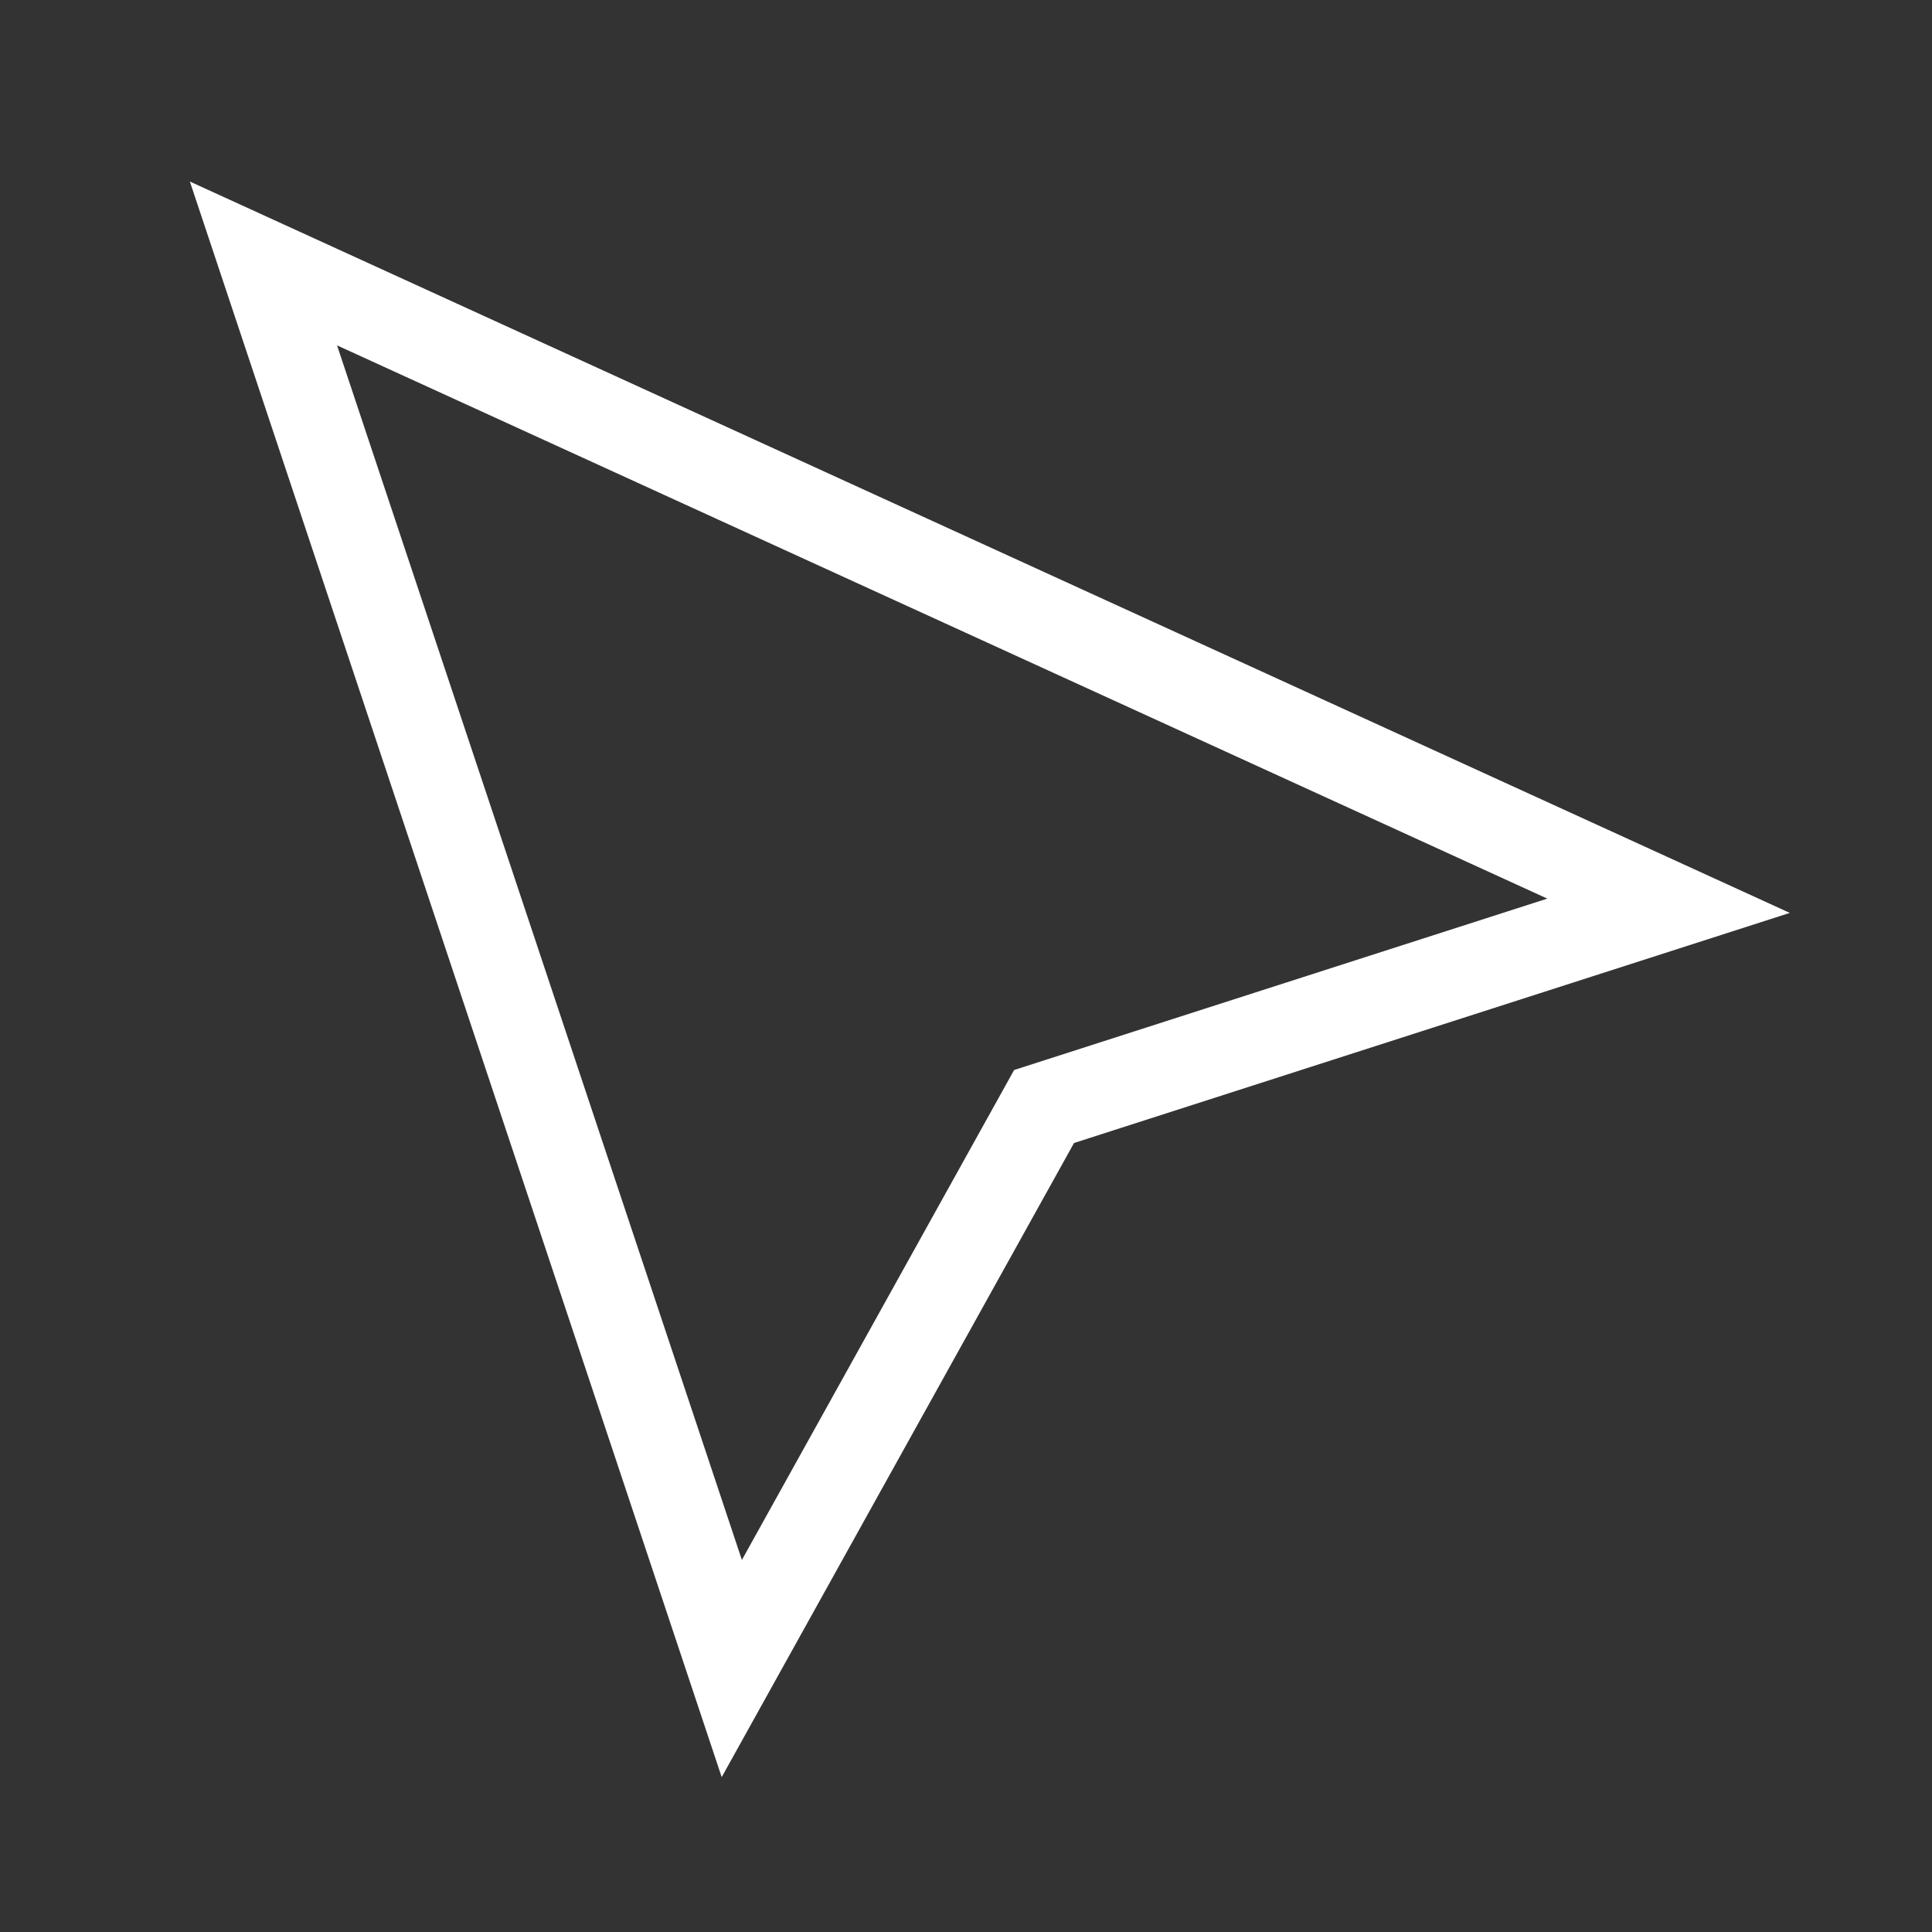 <svg width="22" height="22" viewBox="0 0 22 22" fill="none" xmlns="http://www.w3.org/2000/svg">
<rect x="0" y="0" width="22" height="22" fill="#333333" stroke="none"/>
<path d="M8.333 19L3 3L19 10.314L11.889 12.6L8.333 19Z" stroke="white"/>
</svg>
